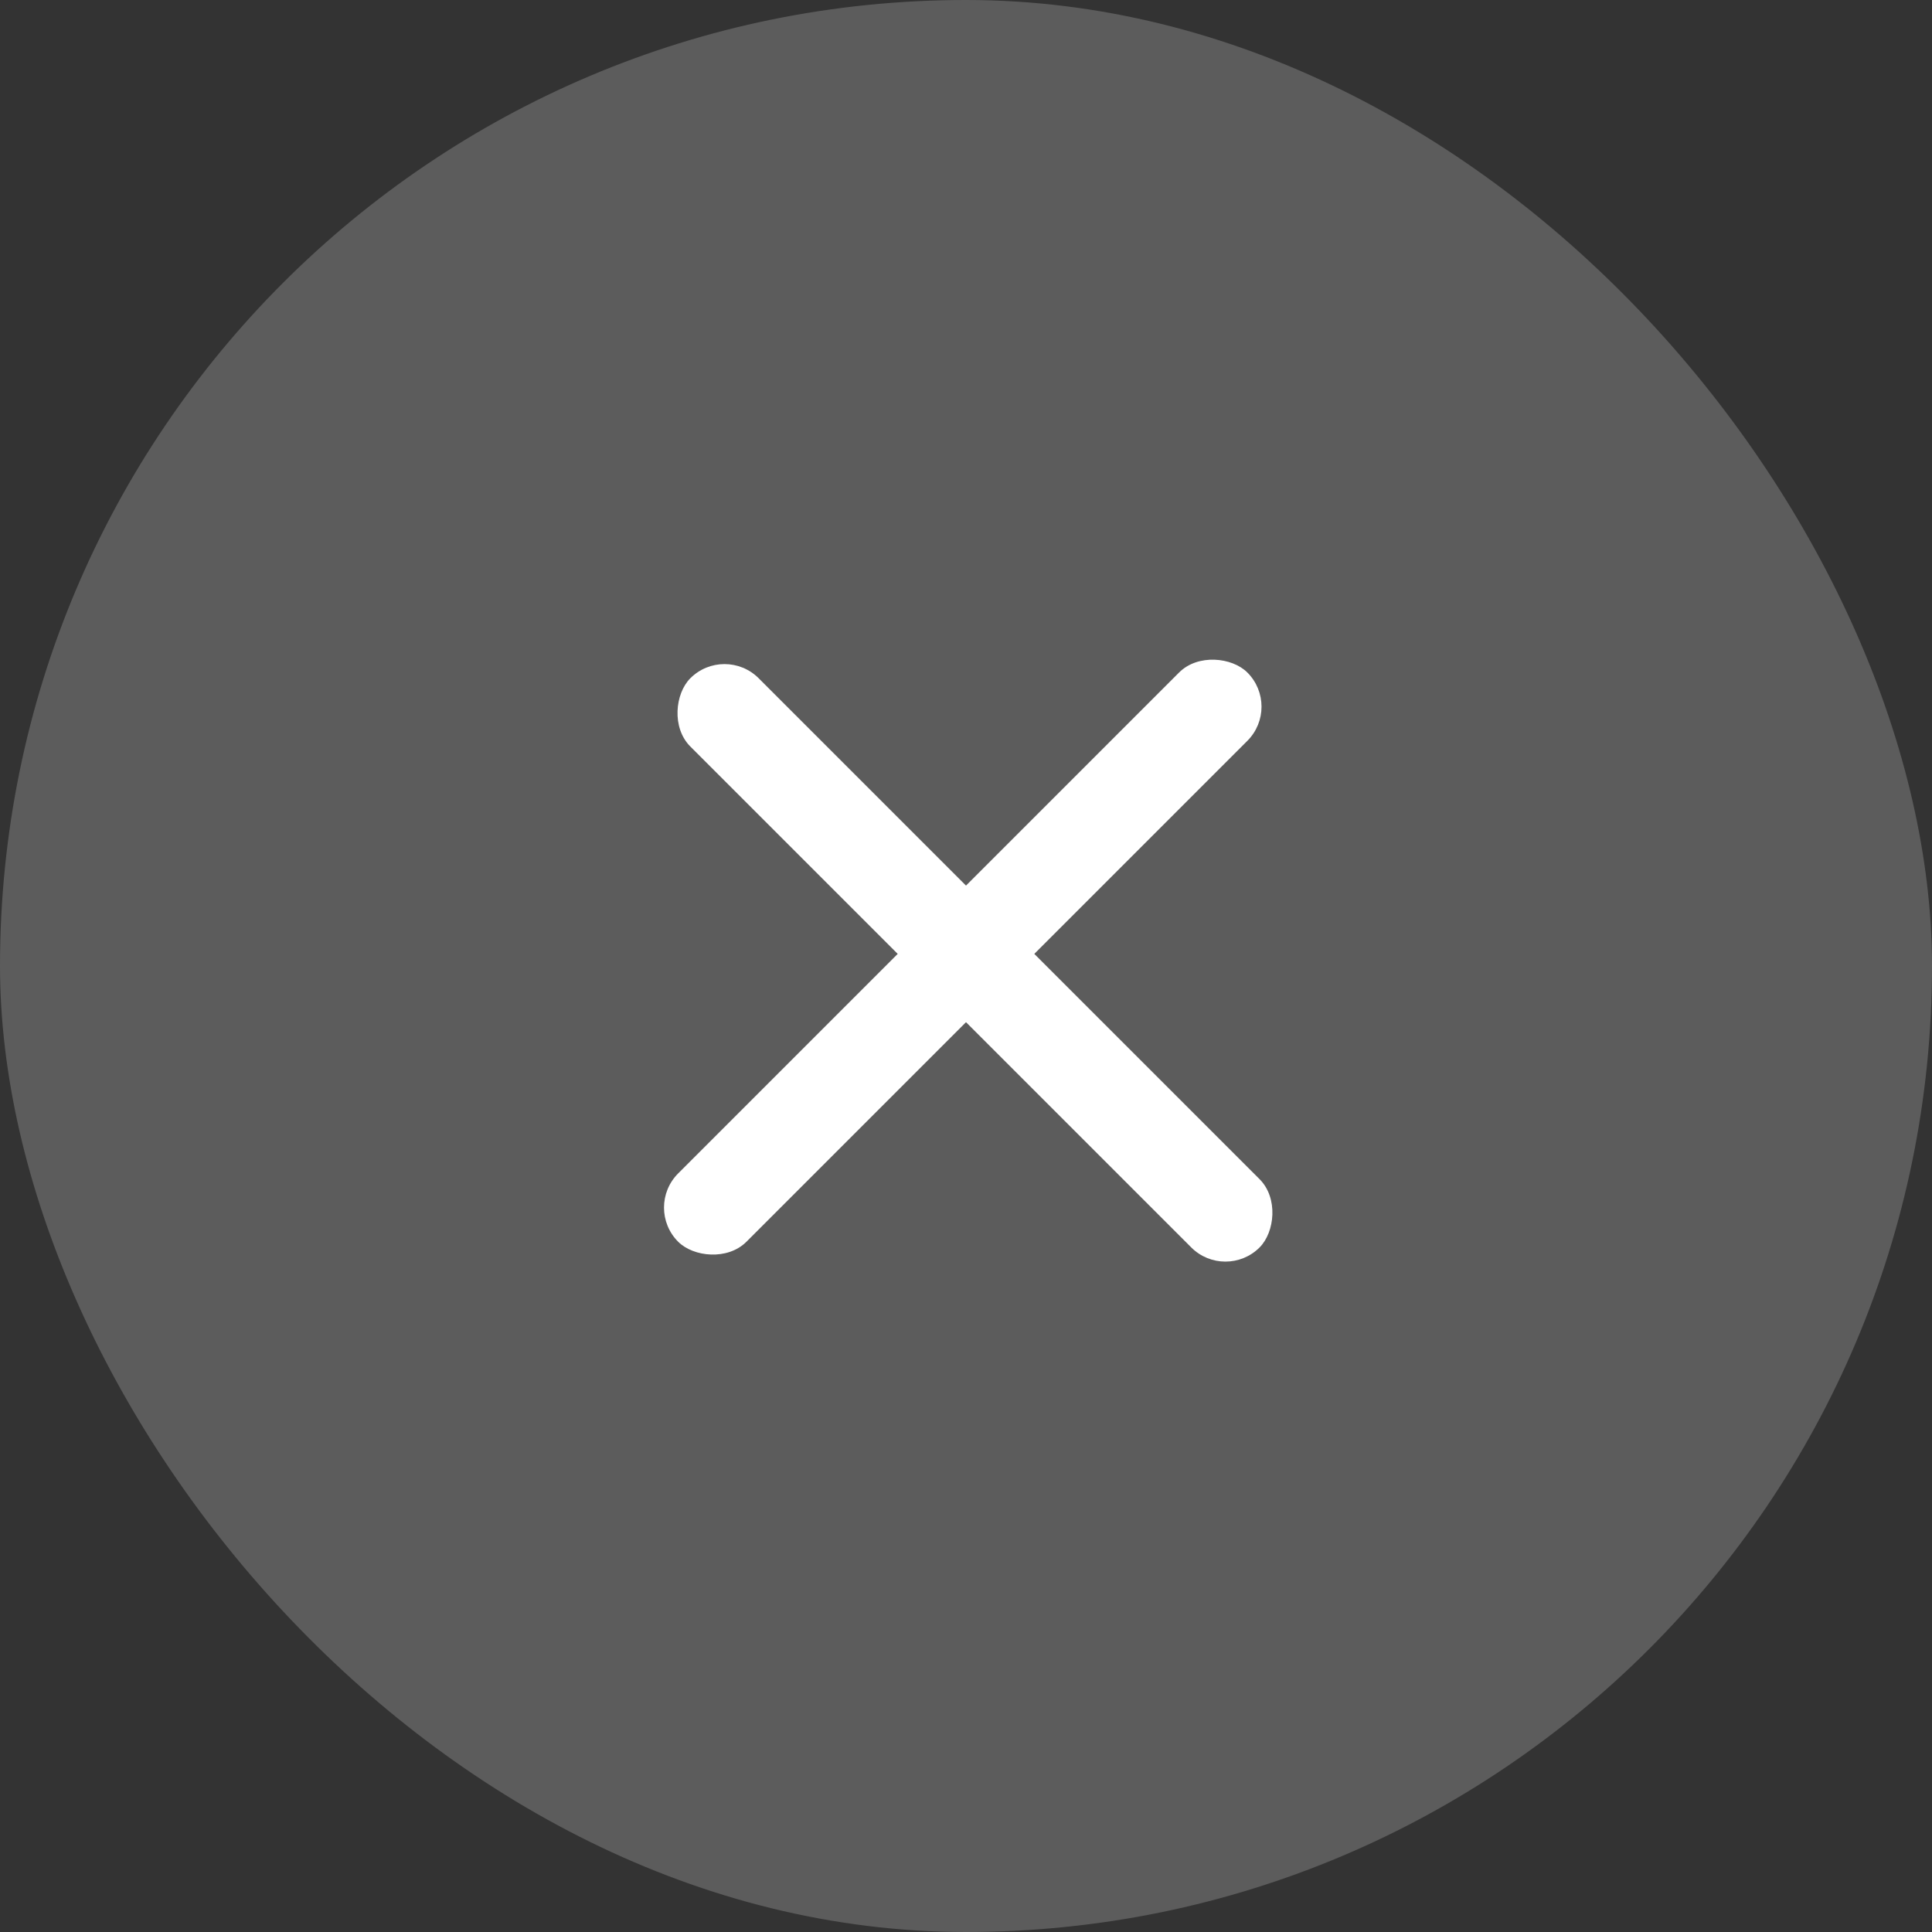 <svg width="24" height="24" viewBox="0 0 24 24" fill="none" xmlns="http://www.w3.org/2000/svg">
<rect x="0" y="0" width="24" height="24" fill="#333333" stroke="none"/>
<rect width="24" height="24" rx="12" fill="white" fill-opacity="0.2"/>
<rect x="9" y="8.001" width="10" height="1.2" rx="0.6" transform="rotate(45 9 8.001)" fill="white"/>
<rect x="8" y="15.001" width="10" height="1.2" rx="0.6" transform="rotate(-45 8 15.001)" fill="white"/>
</svg>
